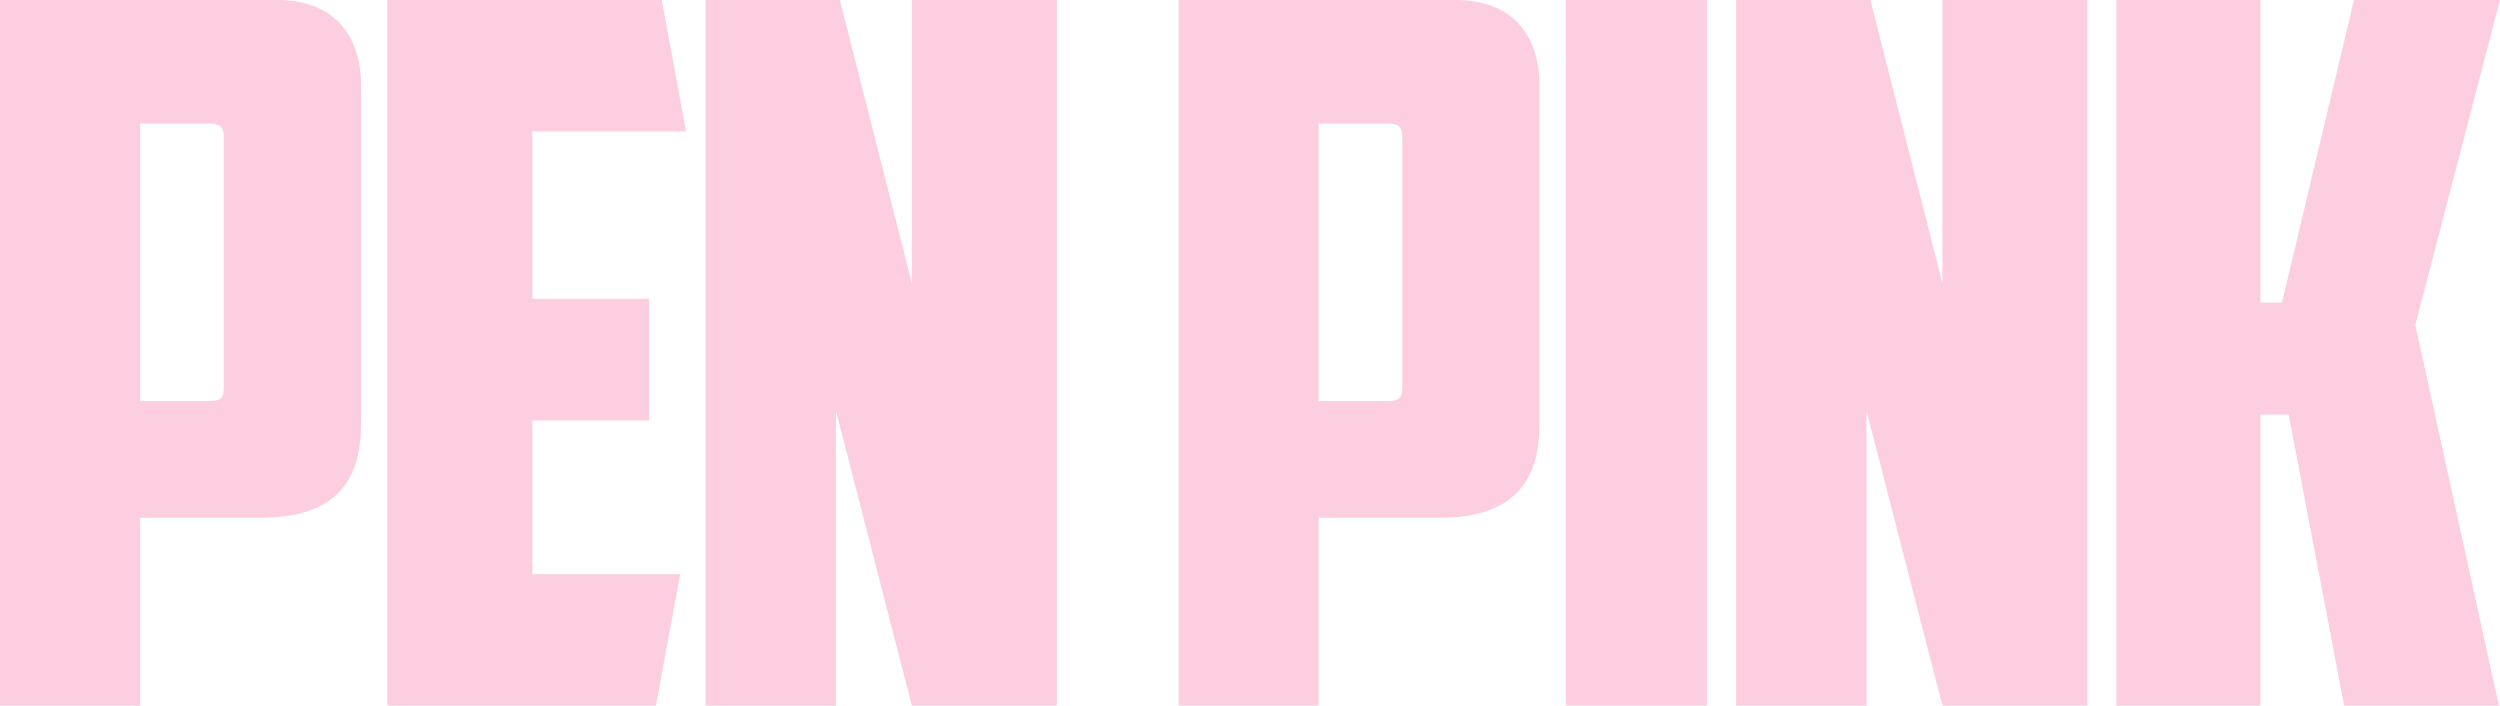 <svg id="Layer_1" data-name="Layer 1" xmlns="http://www.w3.org/2000/svg" viewBox="0 0 770.69 217.5">
  <defs>
    <style>
      .cls-1 {
        fill: #fdcedf;
      }
    </style>
  </defs>
  <title>fdcedf</title>
  <g>
    <path class="cls-1" d="M203.16,374.49c17.1,0,25.8,10.51,25.8,26.41V505c0,16.5-6.6,29.1-30.9,29.1h-37.2V592h-43.2V374.49Zm-42.3,38.11v85.5h21.6c3.6,0,4.2-1.2,4.2-4.5V416.8c0-2.7-.9-4.2-3.9-4.2Z" transform="translate(-117.66 -374.49)"/>
    <path class="cls-1" d="M237.06,374.49h84.6l7.5,40.51h-47.4v51.6h36v37.5h-36v47.4h45.6l-7.5,40.5h-82.8Z" transform="translate(-117.66 -374.49)"/>
    <path class="cls-1" d="M335.16,374.49h41.4l22.2,87.31V374.49h44.7V592h-44.7l-23.4-90.9V592h-40.2Z" transform="translate(-117.66 -374.49)"/>
    <path class="cls-1" d="M566.45,374.49c17.1,0,25.8,10.51,25.8,26.41V505c0,16.5-6.6,29.1-30.9,29.1h-37.2V592H481V374.49Zm-42.3,38.11v85.5h21.6c3.6,0,4.2-1.2,4.2-4.5V416.8c0-2.7-.9-4.2-3.9-4.2Z" transform="translate(-117.66 -374.49)"/>
    <path class="cls-1" d="M600.35,374.49h43.5V592h-43.5Z" transform="translate(-117.66 -374.49)"/>
    <path class="cls-1" d="M652.85,374.49h41.4l22.2,87.31V374.49h44.7V592h-44.7l-23.4-90.9V592h-40.2Z" transform="translate(-117.66 -374.49)"/>
    <path class="cls-1" d="M821.14,467.8l22.2-93.31h45L862.24,474.7,888,592h-47.7l-17.1-89.7h-8.7V592h-44.4V374.49h44.4V467.8Z" transform="translate(-117.66 -374.49)"/>
  </g>
</svg>
